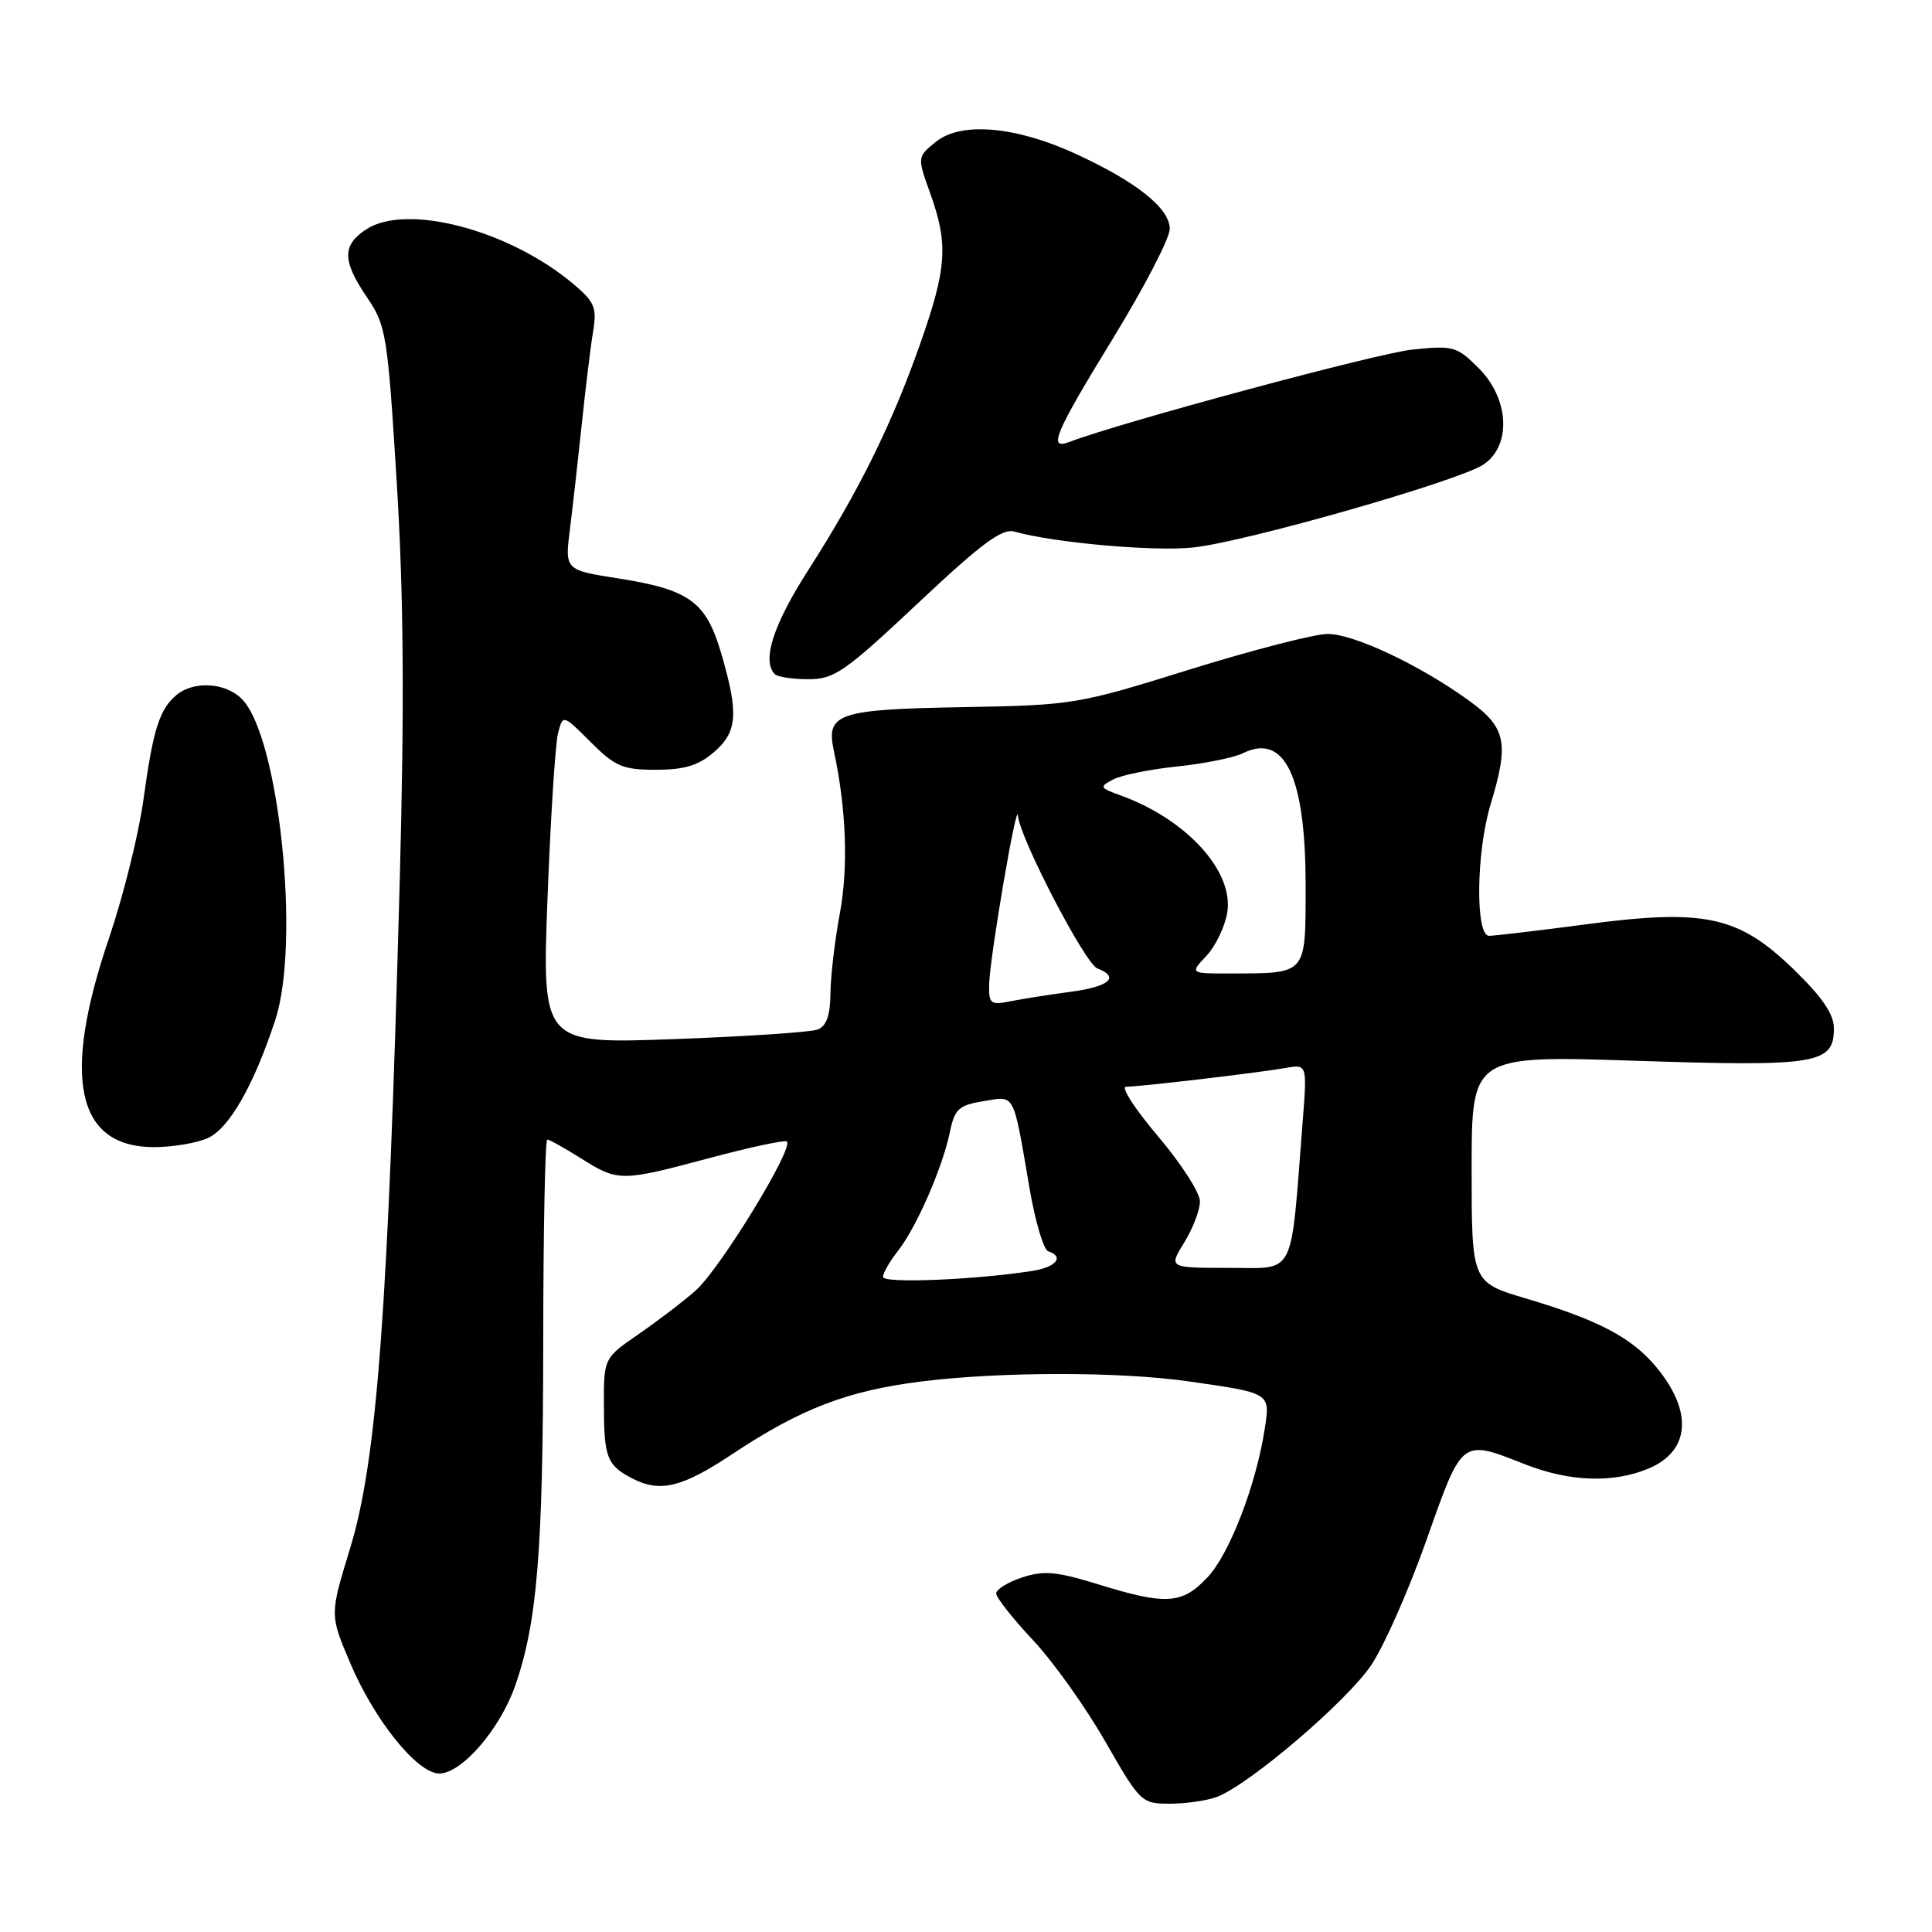 <?xml version="1.0" encoding="UTF-8" standalone="no"?>
<!DOCTYPE svg PUBLIC "-//W3C//DTD SVG 1.1//EN" "http://www.w3.org/Graphics/SVG/1.1/DTD/svg11.dtd" >
<svg xmlns="http://www.w3.org/2000/svg" xmlns:xlink="http://www.w3.org/1999/xlink" version="1.1" viewBox="0 0 256 256">
 <g >
 <path fill="currentColor"
d=" M 161.25 238.10 C 165.60 236.44 178.59 225.33 181.74 220.57 C 183.45 217.99 186.75 210.51 189.06 203.94 C 193.78 190.57 193.61 190.69 202.00 194.00 C 207.96 196.35 213.73 196.56 218.44 194.59 C 223.99 192.27 224.36 186.96 219.37 181.03 C 216.16 177.21 211.71 174.88 202.25 172.07 C 195.00 169.92 195.00 169.92 195.00 154.88 C 195.00 139.85 195.00 139.85 216.81 140.56 C 240.79 141.35 243.00 140.98 243.00 136.27 C 243.00 134.37 241.47 132.13 237.62 128.40 C 230.34 121.35 225.88 120.39 210.06 122.49 C 203.77 123.32 198.04 124.00 197.31 124.00 C 195.47 124.00 195.60 112.90 197.51 106.59 C 199.98 98.45 199.57 96.43 194.75 92.91 C 188.29 88.20 179.42 84.00 175.93 84.00 C 174.21 84.00 165.99 86.12 157.65 88.71 C 142.80 93.34 142.21 93.44 127.62 93.70 C 111.02 93.99 109.43 94.53 110.48 99.44 C 112.14 107.17 112.42 114.91 111.29 121.00 C 110.62 124.58 110.06 129.36 110.04 131.64 C 110.01 134.56 109.51 135.97 108.34 136.42 C 107.43 136.77 98.83 137.34 89.25 137.69 C 71.82 138.32 71.82 138.32 72.55 118.94 C 72.96 108.28 73.59 98.45 73.95 97.11 C 74.60 94.67 74.60 94.67 78.27 98.33 C 81.51 101.57 82.51 102.00 86.91 102.00 C 90.67 102.00 92.55 101.43 94.57 99.69 C 97.71 97.00 97.90 94.60 95.60 86.69 C 93.57 79.72 91.42 78.14 81.91 76.64 C 74.83 75.53 74.83 75.53 75.53 70.02 C 75.91 66.98 76.62 60.67 77.11 56.00 C 77.60 51.33 78.26 45.89 78.59 43.91 C 79.11 40.75 78.80 40.01 75.95 37.61 C 67.46 30.47 53.87 26.89 48.53 30.39 C 45.31 32.50 45.34 34.56 48.65 39.43 C 51.17 43.14 51.36 44.33 52.57 63.92 C 53.49 78.98 53.60 93.22 52.96 117.00 C 51.42 173.85 49.95 193.54 46.37 205.24 C 43.69 213.98 43.69 213.98 46.42 220.39 C 49.64 227.99 55.31 235.00 58.21 235.00 C 61.16 235.00 66.22 229.17 68.24 223.43 C 71.18 215.09 71.96 205.55 71.98 177.75 C 71.99 163.04 72.23 151.00 72.52 151.00 C 72.81 151.00 74.82 152.13 77.00 153.50 C 81.89 156.58 82.30 156.58 93.92 153.47 C 99.10 152.08 103.74 151.08 104.22 151.24 C 105.48 151.66 95.50 168.04 92.18 171.00 C 90.63 172.38 87.26 174.95 84.69 176.73 C 80.00 179.96 80.00 179.96 80.02 186.23 C 80.03 193.09 80.43 194.14 83.68 195.85 C 87.43 197.82 90.31 197.14 97.01 192.69 C 106.09 186.66 112.29 184.28 122.03 183.06 C 132.56 181.74 148.33 181.73 157.50 183.04 C 168.42 184.60 168.32 184.55 167.58 189.35 C 166.45 196.73 162.93 205.87 160.03 208.97 C 156.66 212.58 154.54 212.72 145.55 209.94 C 140.01 208.23 138.30 208.07 135.44 209.02 C 133.55 209.64 132.00 210.60 132.00 211.14 C 132.00 211.68 134.19 214.46 136.86 217.31 C 139.54 220.16 143.85 226.21 146.45 230.75 C 151.08 238.83 151.25 239.00 155.02 239.00 C 157.14 239.00 159.94 238.59 161.25 238.10 Z  M 27.54 150.80 C 30.38 149.51 33.65 143.77 36.48 135.13 C 39.83 124.91 36.98 97.60 32.05 92.62 C 29.89 90.44 25.70 90.18 23.40 92.08 C 21.13 93.97 20.28 96.65 19.00 106.01 C 18.38 110.52 16.33 118.76 14.44 124.32 C 8.14 142.83 10.12 152.00 20.41 152.00 C 22.88 152.00 26.09 151.46 27.54 150.80 Z  M 121.63 79.93 C 130.08 71.98 132.78 69.98 134.42 70.44 C 139.63 71.92 153.02 73.11 158.14 72.54 C 165.14 71.78 193.20 63.76 196.54 61.57 C 200.30 59.10 200.01 52.85 195.94 48.79 C 193.04 45.89 192.58 45.76 187.09 46.33 C 182.42 46.82 148.44 55.98 141.70 58.56 C 138.81 59.67 139.73 57.48 147.50 44.80 C 151.62 38.07 155.00 31.56 155.00 30.33 C 155.00 27.60 150.56 24.06 142.46 20.35 C 134.51 16.71 127.33 16.11 124.01 18.79 C 121.53 20.80 121.53 20.80 123.27 25.65 C 125.68 32.38 125.47 35.52 121.89 45.67 C 118.10 56.39 113.79 65.10 107.07 75.59 C 102.45 82.80 100.92 87.58 102.67 89.33 C 103.03 89.70 105.04 90.00 107.12 90.00 C 110.55 90.00 111.94 89.04 121.63 79.93 Z  M 117.00 169.20 C 117.00 168.69 117.90 167.13 118.99 165.74 C 121.43 162.64 124.87 154.76 125.86 150.03 C 126.50 146.94 127.03 146.45 130.31 145.91 C 134.57 145.22 134.20 144.53 136.42 157.46 C 137.17 161.84 138.28 165.59 138.89 165.80 C 141.08 166.53 139.94 167.92 136.75 168.41 C 129.05 169.60 117.00 170.08 117.00 169.20 Z  M 156.92 164.63 C 158.06 162.78 159.00 160.33 159.00 159.19 C 159.00 158.05 156.50 154.16 153.44 150.56 C 150.38 146.95 148.48 144.00 149.21 144.00 C 150.99 144.00 166.73 142.15 170.36 141.51 C 173.21 141.01 173.21 141.01 172.60 148.75 C 170.97 169.61 171.78 168.00 162.83 168.00 C 154.84 168.00 154.84 168.00 156.92 164.63 Z  M 131.07 130.38 C 131.17 126.76 134.72 105.94 134.88 108.07 C 135.10 110.99 143.78 127.70 145.40 128.32 C 148.43 129.48 146.99 130.74 141.86 131.42 C 139.03 131.80 135.43 132.36 133.86 132.68 C 131.23 133.20 131.01 133.02 131.07 130.38 Z  M 159.87 126.64 C 161.08 125.35 162.32 122.76 162.62 120.89 C 163.49 115.44 157.23 108.57 148.52 105.41 C 145.70 104.39 145.64 104.26 147.51 103.28 C 148.60 102.70 152.43 101.93 156.00 101.56 C 159.57 101.19 163.48 100.40 164.68 99.81 C 170.23 97.07 173.00 102.89 173.00 117.28 C 173.00 129.27 173.26 128.96 163.08 128.99 C 157.65 129.00 157.65 129.00 159.87 126.64 Z "/>
</g>
</svg>